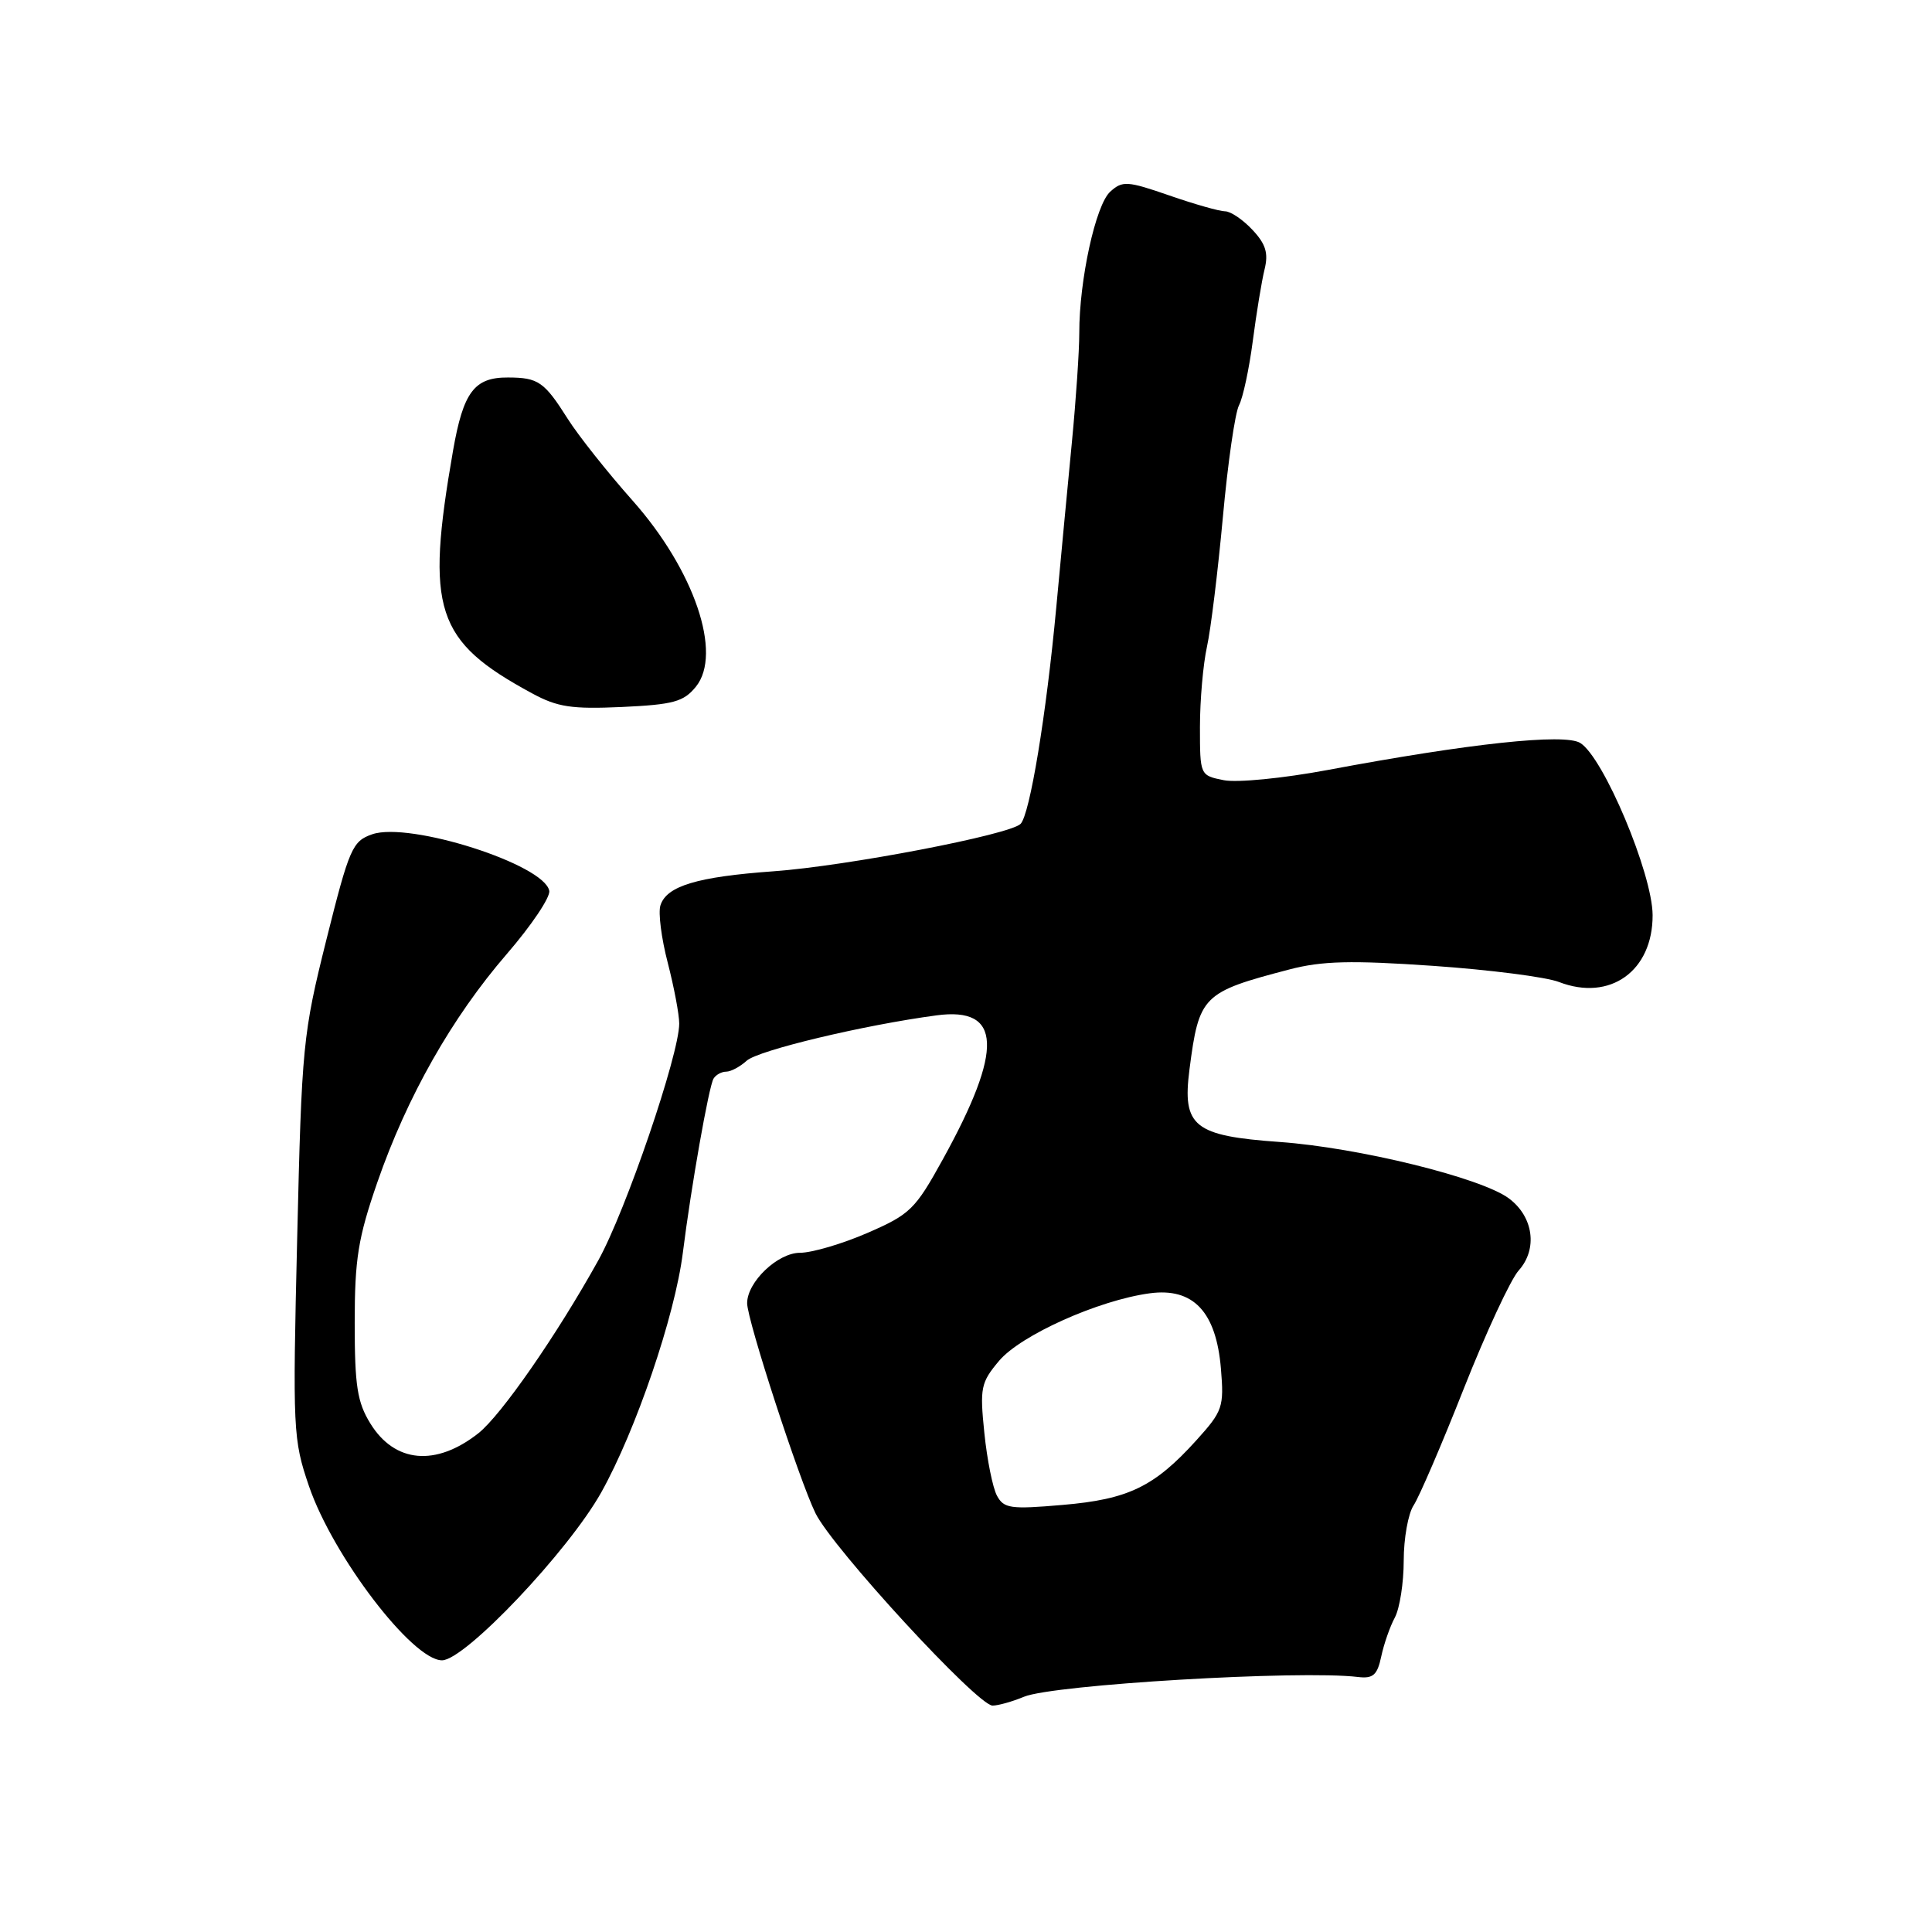 <?xml version="1.0" encoding="UTF-8" standalone="no"?>
<!DOCTYPE svg PUBLIC "-//W3C//DTD SVG 1.1//EN" "http://www.w3.org/Graphics/SVG/1.1/DTD/svg11.dtd" >
<svg xmlns="http://www.w3.org/2000/svg" xmlns:xlink="http://www.w3.org/1999/xlink" version="1.1" viewBox="0 0 256 256">
 <g >
 <path fill="currentColor"
d=" M 135.68 224.83 C 139.55 223.22 172.29 221.28 179.94 222.21 C 181.94 222.45 182.50 221.96 183.02 219.50 C 183.37 217.85 184.18 215.52 184.83 214.32 C 185.47 213.11 186.00 209.73 186.00 206.79 C 186.00 203.85 186.59 200.56 187.31 199.47 C 188.03 198.39 191.03 191.43 193.96 184.00 C 196.90 176.57 200.17 169.53 201.23 168.35 C 203.78 165.51 203.20 161.22 199.93 158.79 C 196.26 156.06 180.03 152.07 169.59 151.32 C 158.19 150.51 156.64 149.27 157.61 141.72 C 158.88 131.91 159.32 131.47 170.88 128.45 C 175.17 127.33 179.02 127.23 189.88 127.98 C 197.37 128.50 204.88 129.46 206.57 130.12 C 213.33 132.73 219.01 128.67 218.98 121.25 C 218.95 115.75 212.46 100.31 209.38 98.44 C 207.28 97.16 194.72 98.50 175.91 102.03 C 170.02 103.13 163.91 103.73 162.16 103.38 C 159.01 102.75 159.00 102.74 159.00 96.32 C 159.00 92.78 159.42 88.00 159.93 85.69 C 160.44 83.39 161.38 75.65 162.04 68.50 C 162.69 61.35 163.65 54.69 164.18 53.69 C 164.70 52.69 165.52 48.87 166.00 45.19 C 166.48 41.51 167.18 37.24 167.56 35.70 C 168.09 33.54 167.73 32.34 165.95 30.45 C 164.69 29.10 163.06 28.00 162.33 28.00 C 161.60 28.00 158.28 27.06 154.94 25.90 C 149.37 23.97 148.73 23.93 147.11 25.40 C 145.18 27.14 143.00 37.12 143.01 44.12 C 143.01 46.53 142.57 53.00 142.04 58.50 C 141.51 64.00 140.57 73.90 139.96 80.50 C 138.63 94.77 136.46 107.94 135.23 109.17 C 133.79 110.61 112.21 114.75 102.50 115.45 C 92.37 116.18 88.32 117.40 87.51 119.97 C 87.20 120.93 87.64 124.35 88.48 127.57 C 89.31 130.79 90.00 134.41 90.00 135.63 C 90.00 139.73 82.92 160.45 79.28 167.00 C 73.79 176.89 66.39 187.55 63.38 189.92 C 57.75 194.35 52.31 193.86 49.08 188.63 C 47.34 185.81 47.00 183.65 47.00 175.29 C 47.00 166.80 47.45 164.03 50.00 156.66 C 53.94 145.30 59.89 134.81 67.17 126.39 C 70.41 122.64 72.94 118.88 72.78 118.04 C 72.14 114.54 54.24 108.83 49.31 110.55 C 46.69 111.46 46.28 112.40 43.25 124.51 C 40.13 137.01 39.98 138.50 39.38 164.00 C 38.77 189.52 38.83 190.74 40.94 196.92 C 44.12 206.21 54.65 220.00 58.57 220.00 C 61.60 220.00 75.32 205.53 79.68 197.73 C 84.26 189.53 89.43 174.36 90.48 166.00 C 91.57 157.28 93.93 143.92 94.55 142.92 C 94.86 142.41 95.62 142.00 96.23 142.00 C 96.84 142.00 98.06 141.35 98.94 140.55 C 100.47 139.17 114.43 135.83 124.10 134.54 C 132.74 133.38 132.99 139.02 124.94 153.60 C 121.27 160.26 120.60 160.91 114.94 163.37 C 111.60 164.82 107.58 166.00 106.01 166.00 C 103.05 166.00 99.00 169.87 99.00 172.68 C 99.00 174.92 105.89 196.08 108.05 200.50 C 110.33 205.15 129.52 226.00 131.52 226.00 C 132.26 226.00 134.14 225.47 135.68 224.83 Z  M 92.21 90.99 C 95.76 86.61 92.00 75.55 83.83 66.34 C 80.49 62.58 76.62 57.70 75.23 55.50 C 72.12 50.58 71.33 50.03 67.32 50.02 C 62.85 49.99 61.39 51.93 60.03 59.71 C 56.35 80.84 57.68 84.93 70.50 91.87 C 73.87 93.70 75.75 93.98 82.41 93.68 C 89.24 93.36 90.59 92.99 92.21 90.99 Z  M 132.10 198.18 C 131.54 197.14 130.79 193.40 130.43 189.86 C 129.82 183.90 129.96 183.20 132.38 180.32 C 135.26 176.91 145.55 172.29 152.34 171.37 C 158.12 170.59 161.15 173.81 161.78 181.36 C 162.20 186.44 162.02 186.98 158.52 190.85 C 152.96 197.00 149.52 198.67 140.80 199.41 C 133.89 200.01 133.01 199.88 132.10 198.18 Z "/>
</g>
</svg>